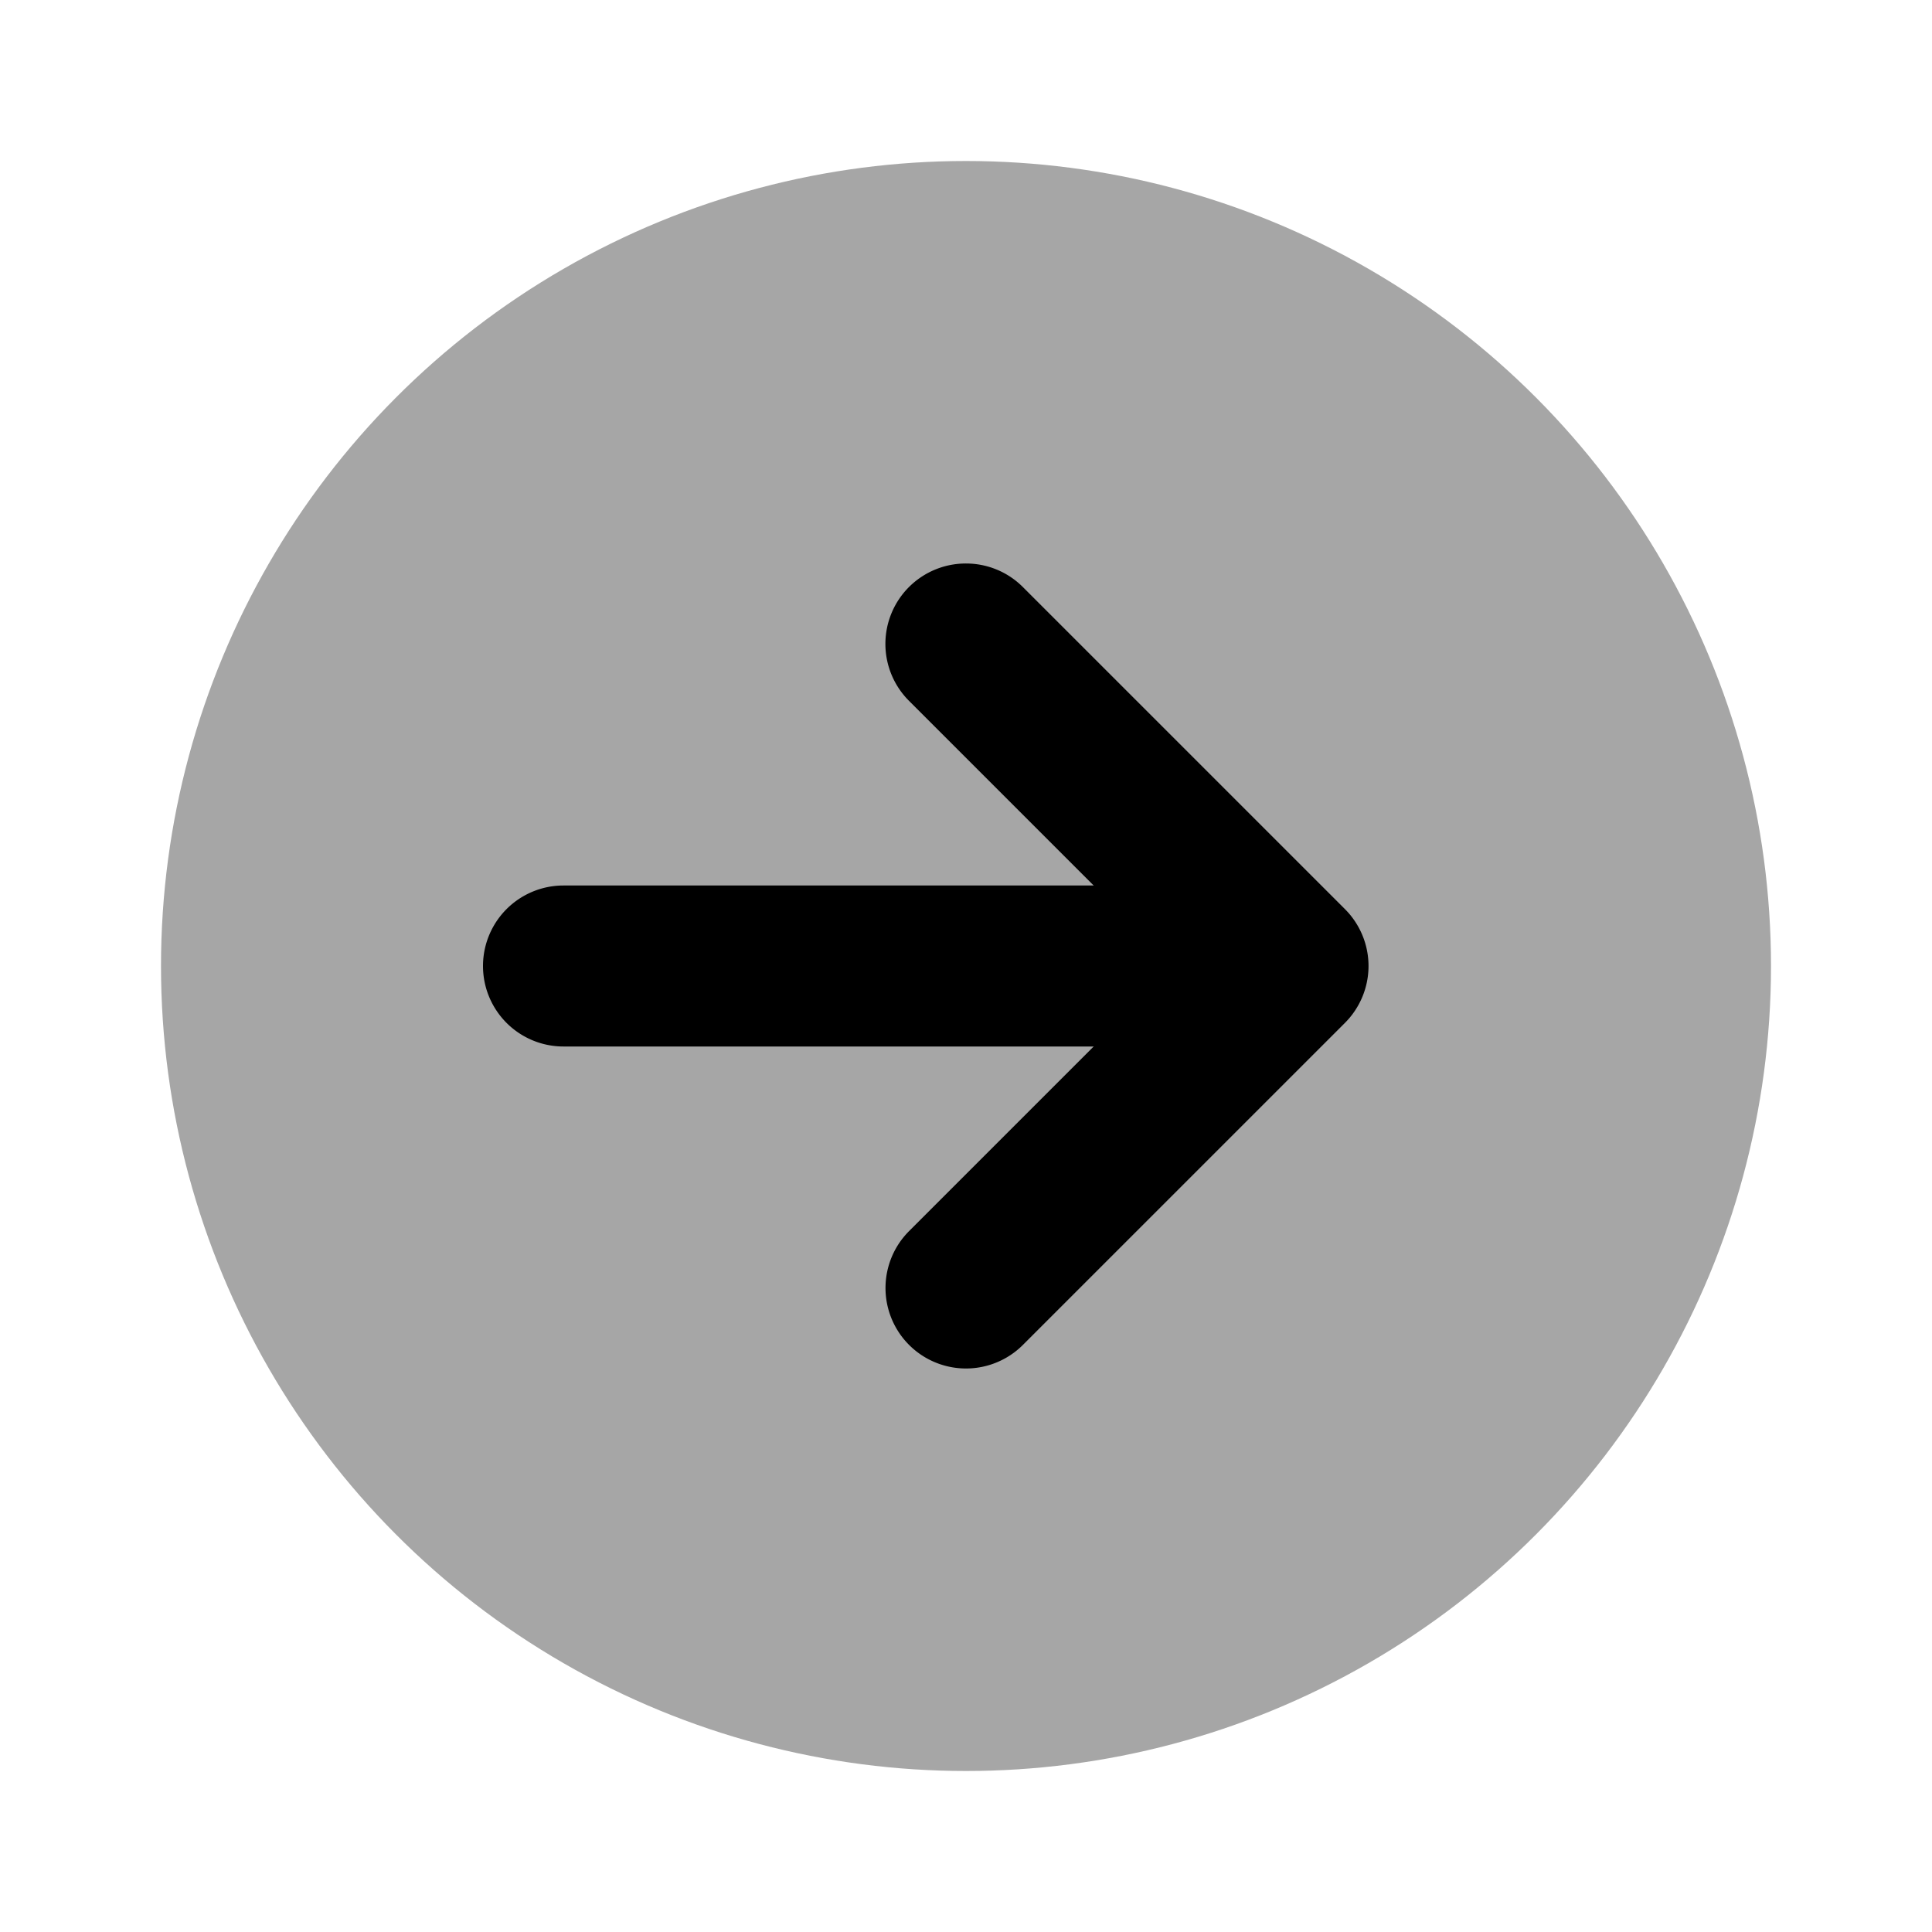 <svg xmlns="http://www.w3.org/2000/svg" width="192" height="192" viewBox="0 0 24 24"><circle cx="12" cy="12" r="10" opacity=".35"/><path d="M16 11H7a1 1 0 000 2h9v-2z"/><path d="M12 7c.256 0 .512.098.707.293l4 4a.999.999 0 010 1.414l-4 4a.999.999 0 11-1.414-1.414L14.586 12l-3.293-3.293A.999.999 0 0112 7z"/></svg>